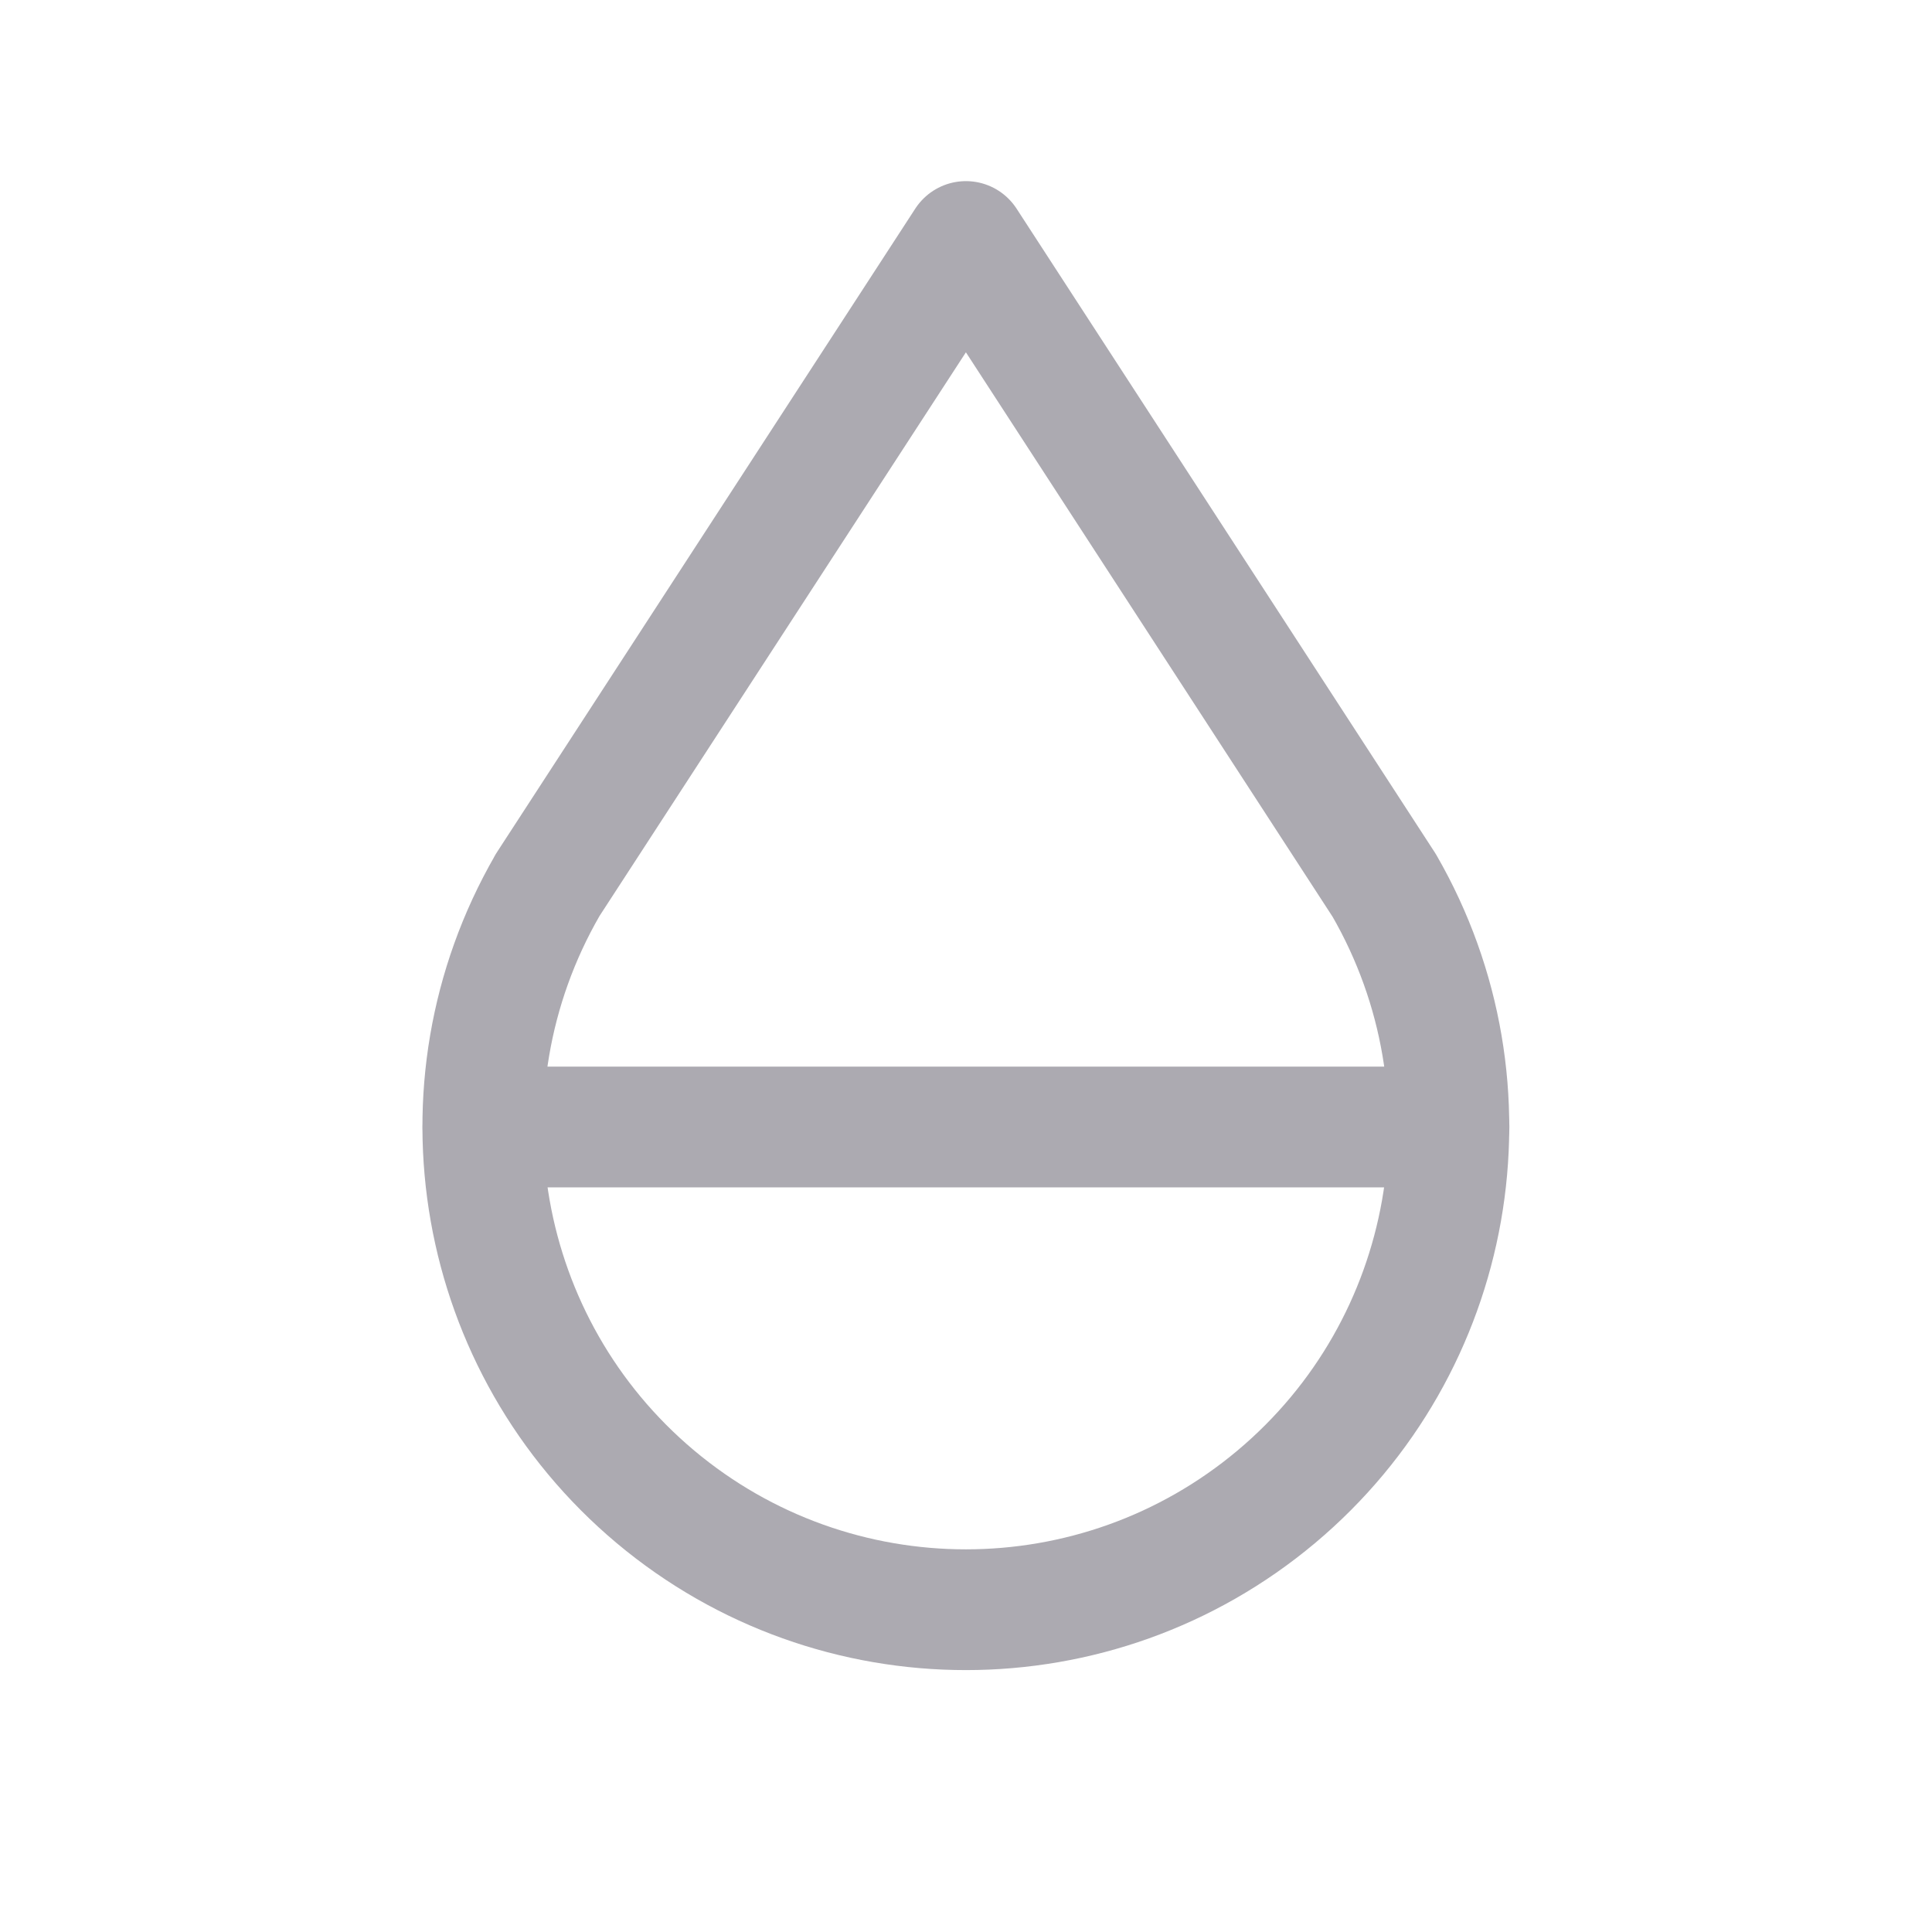 <svg width="24" height="24" viewBox="0 0 24 24" fill="none" xmlns="http://www.w3.org/2000/svg">
<path fill-rule="evenodd" clip-rule="evenodd" d="M6.8 11C5.346 13.522 5.912 16.723 8.142 18.594C10.373 20.464 13.624 20.464 15.854 18.594C18.084 16.723 18.65 13.522 17.196 11L11.999 3L6.799 11H6.8Z" stroke="#ACAAB1" stroke-width="1.5" stroke-linecap="round" stroke-linejoin="round"/>
<path d="M6 14H18" stroke="#ACAAB1" stroke-width="1.5" stroke-linecap="round" stroke-linejoin="round"/>
</svg>
